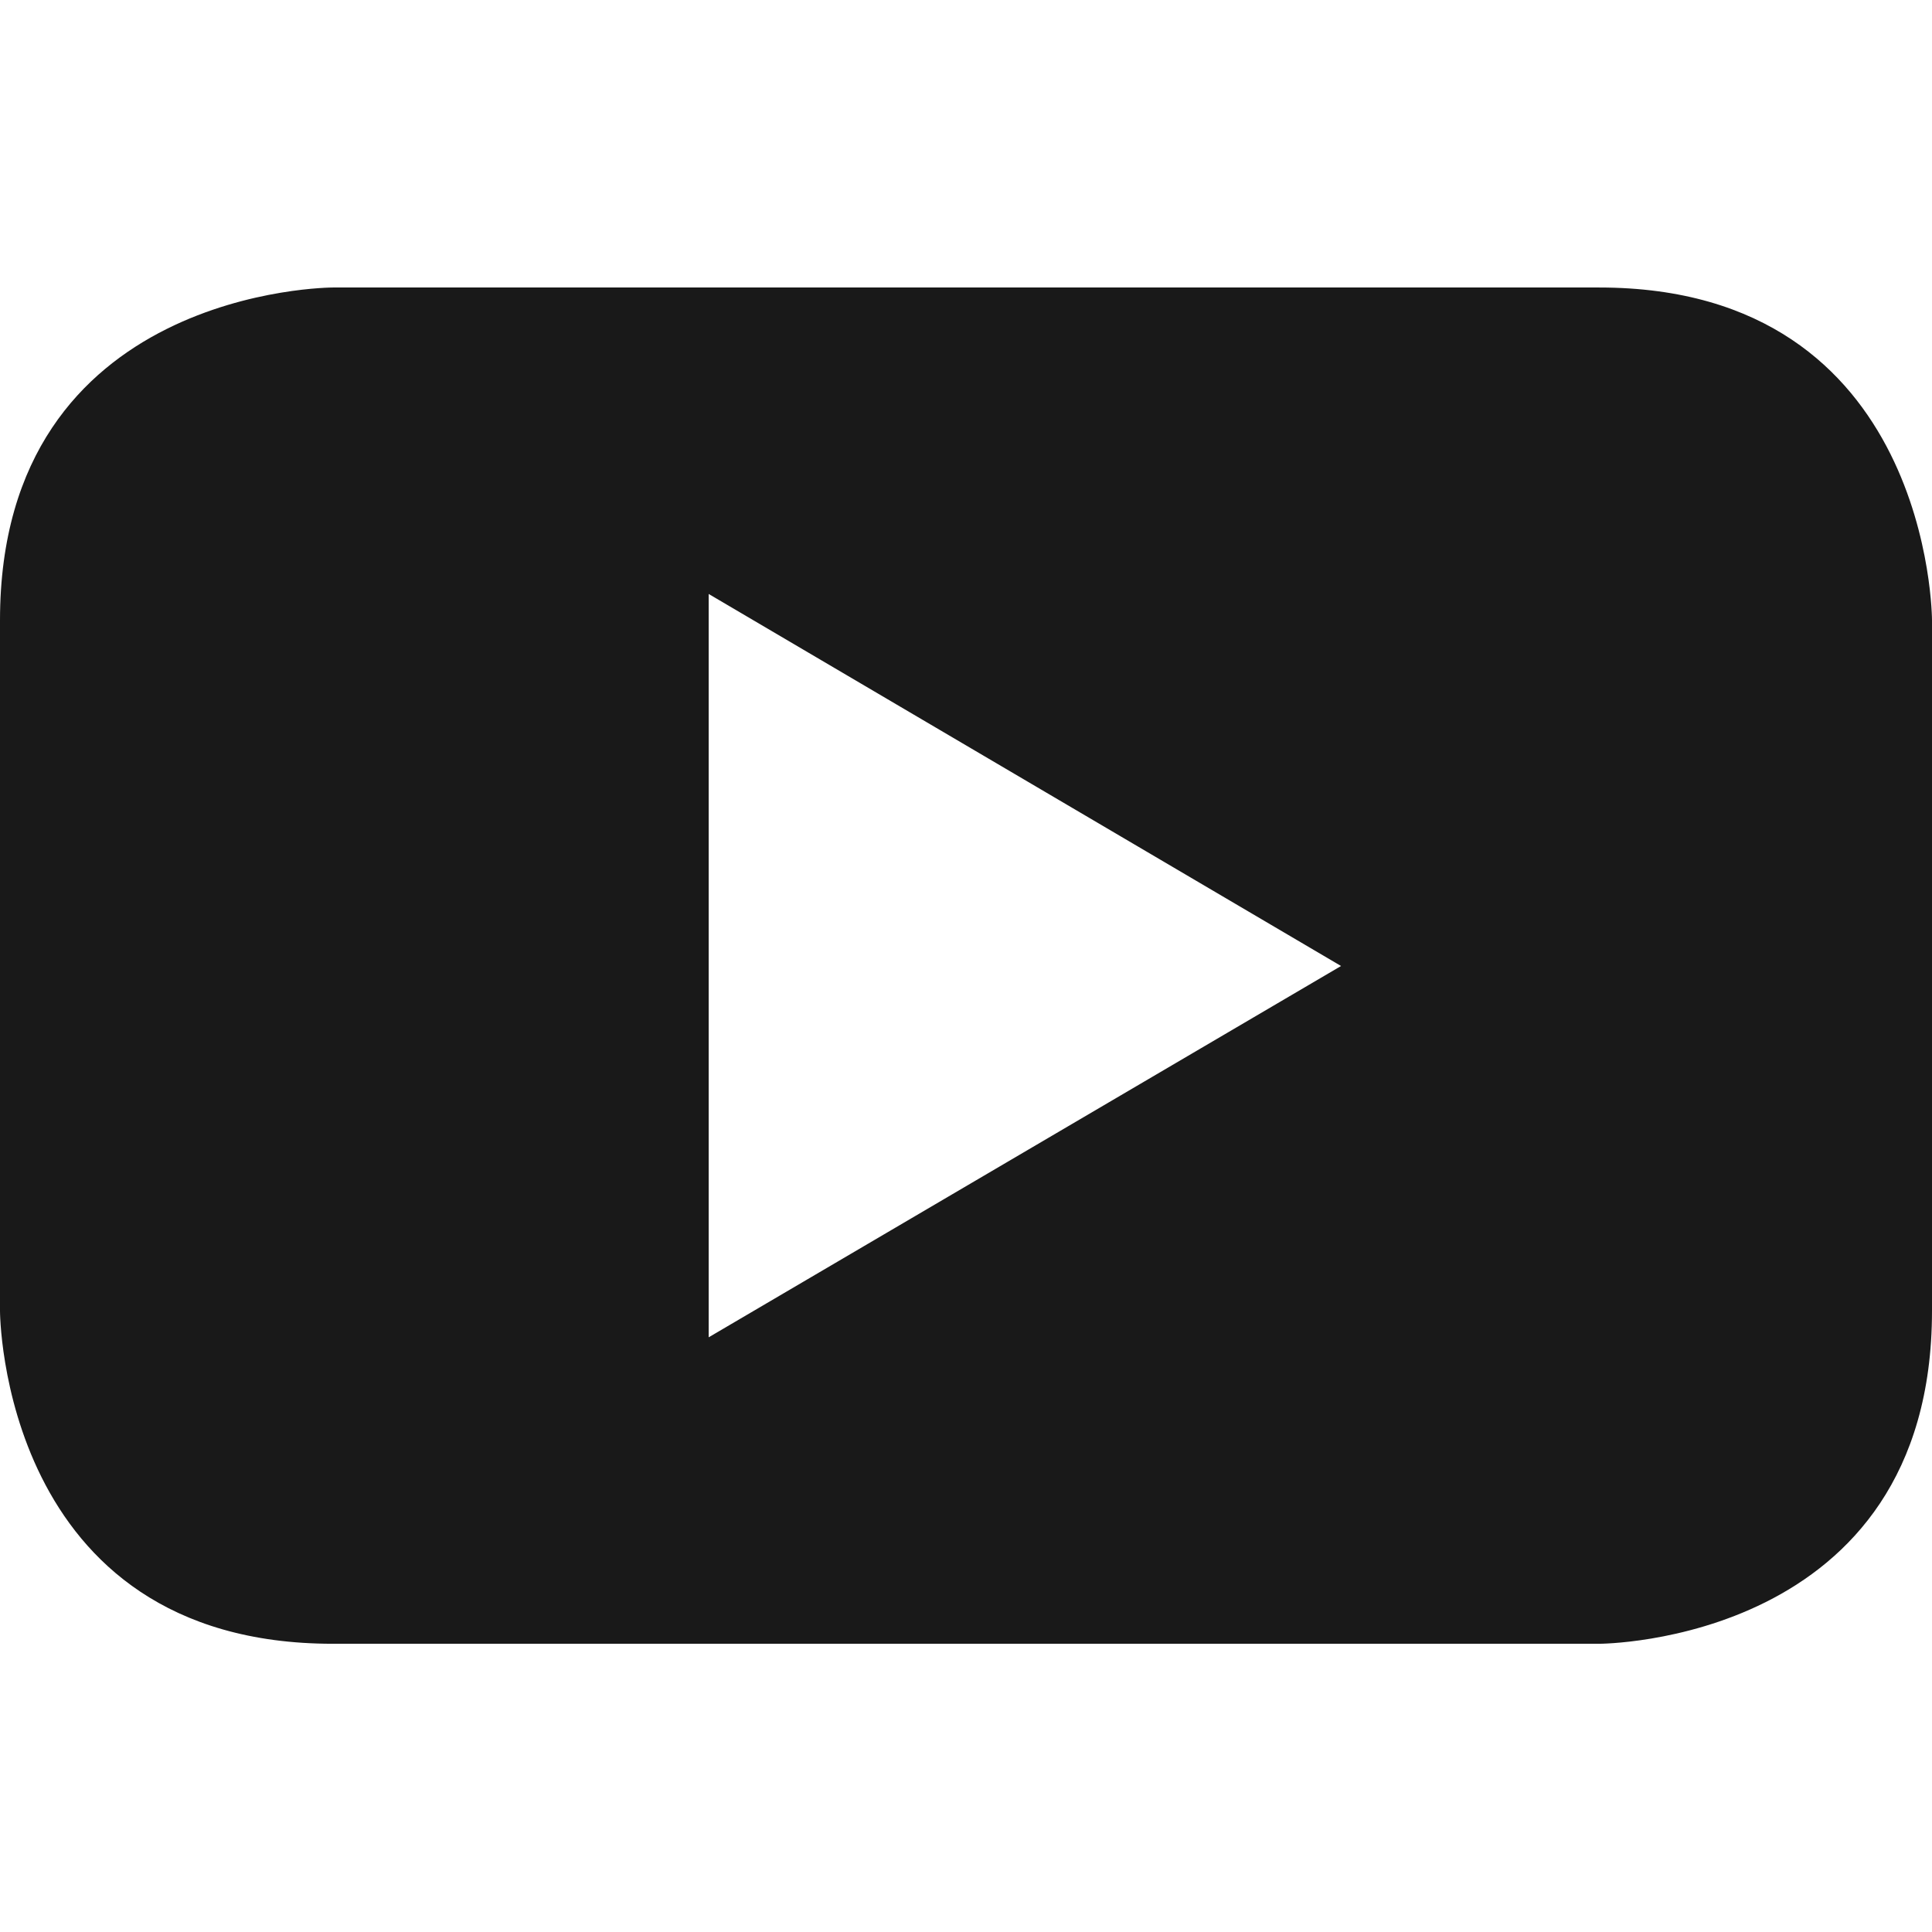 <svg width="16" height="16" viewBox="0 0 16 16" fill="none" xmlns="http://www.w3.org/2000/svg">
<path d="M13.244 2.381H2.756C2.756 2.381 0 2.381 0 5.137V10.856C0 10.856 4.76837e-07 13.613 2.756 13.613H13.244C13.244 13.613 16 13.613 16 10.856V5.137C16 5.137 16 2.381 13.244 2.381ZM5.869 11.075V4.919L11.106 8L5.869 11.075Z" fill="#191919"/>
</svg>
